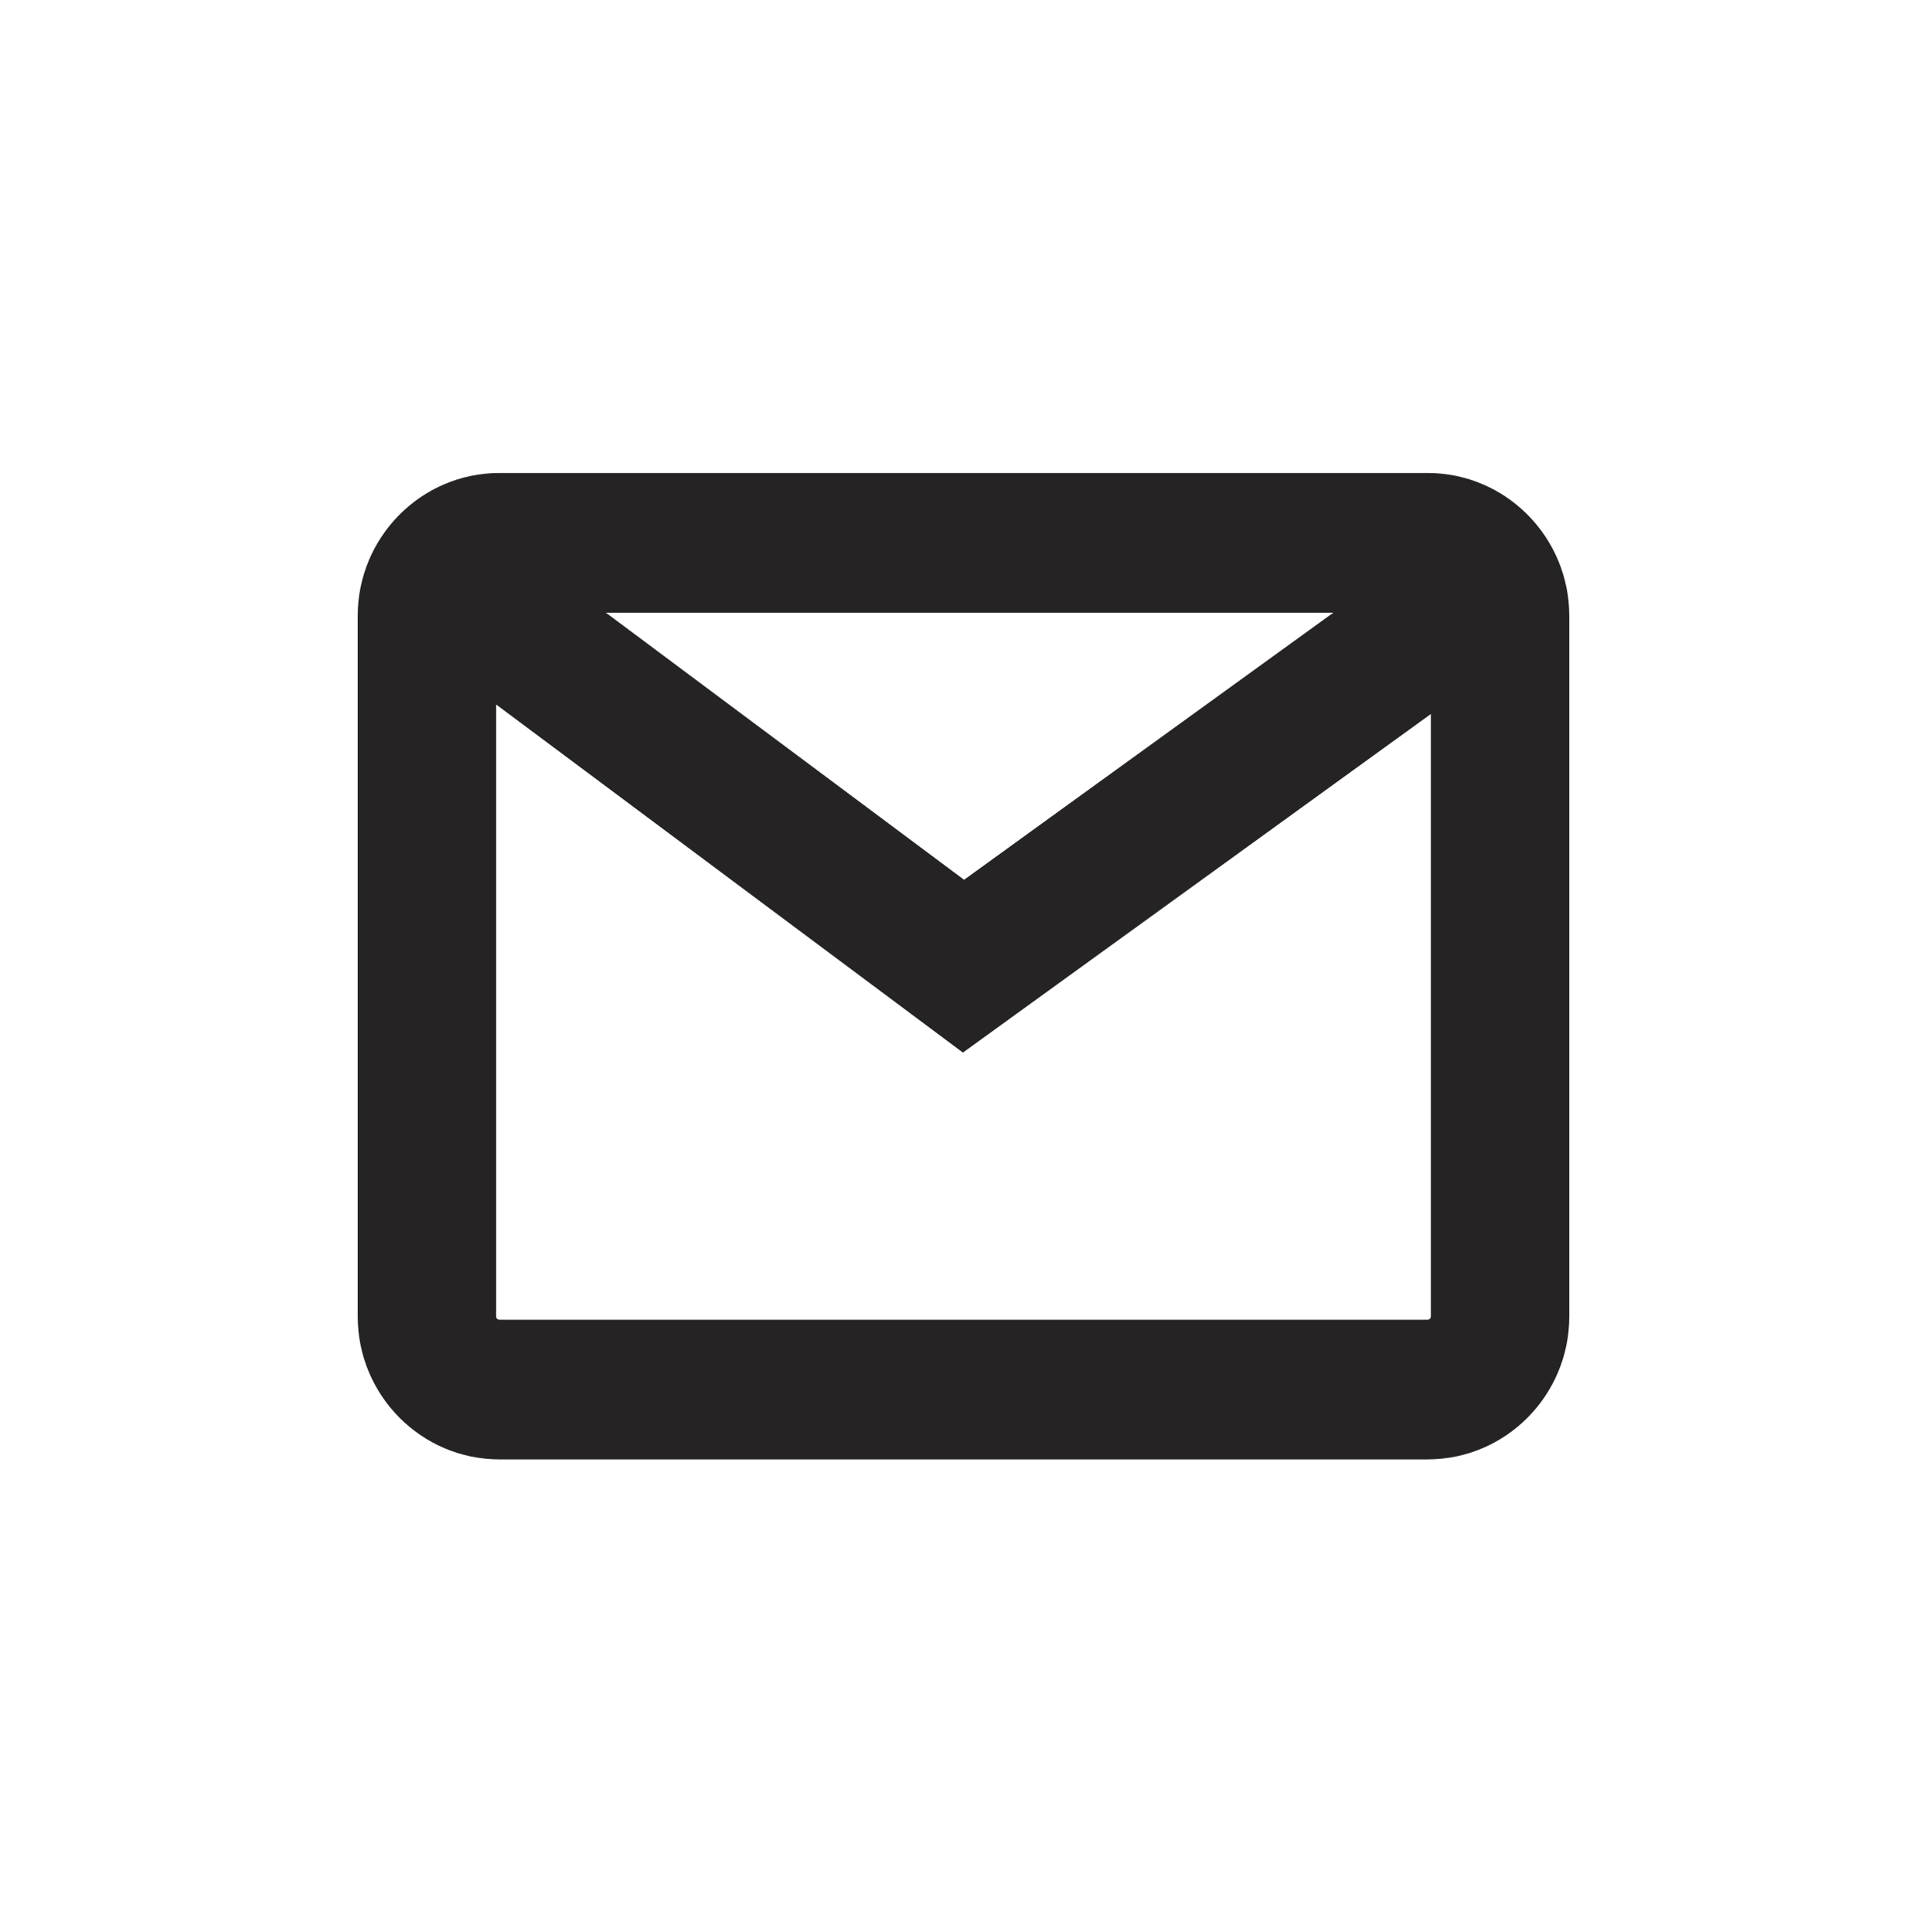<svg width="334" height="335" xmlns="http://www.w3.org/2000/svg" xmlns:xlink="http://www.w3.org/1999/xlink" xml:space="preserve" overflow="hidden"><defs><clipPath id="clip0"><rect x="2033" y="1070" width="334" height="335"/></clipPath></defs><g clip-path="url(#clip0)" transform="translate(-2033 -1070)"><path d="M2280.44 1152 2119.56 1152C2106.02 1152 2095 1163.11 2095 1176.78L2095 1298.22C2095 1311.89 2106.02 1323 2119.56 1323L2280.44 1323C2293.98 1323 2305 1311.89 2305 1298.22L2305 1176.78C2305 1163.11 2293.98 1152 2280.44 1152ZM2264.11 1176.21 2200.1 1222.52 2138.01 1176.21 2264.11 1176.21ZM2280.44 1298.79 2119.56 1298.79C2119.25 1298.79 2119 1298.54 2119 1298.23L2119 1192.14 2199.9 1252.48 2281 1193.79 2281 1298.23C2281 1298.54 2280.75 1298.79 2280.44 1298.79Z" fill="#252323" fill-rule="evenodd"/></g></svg>